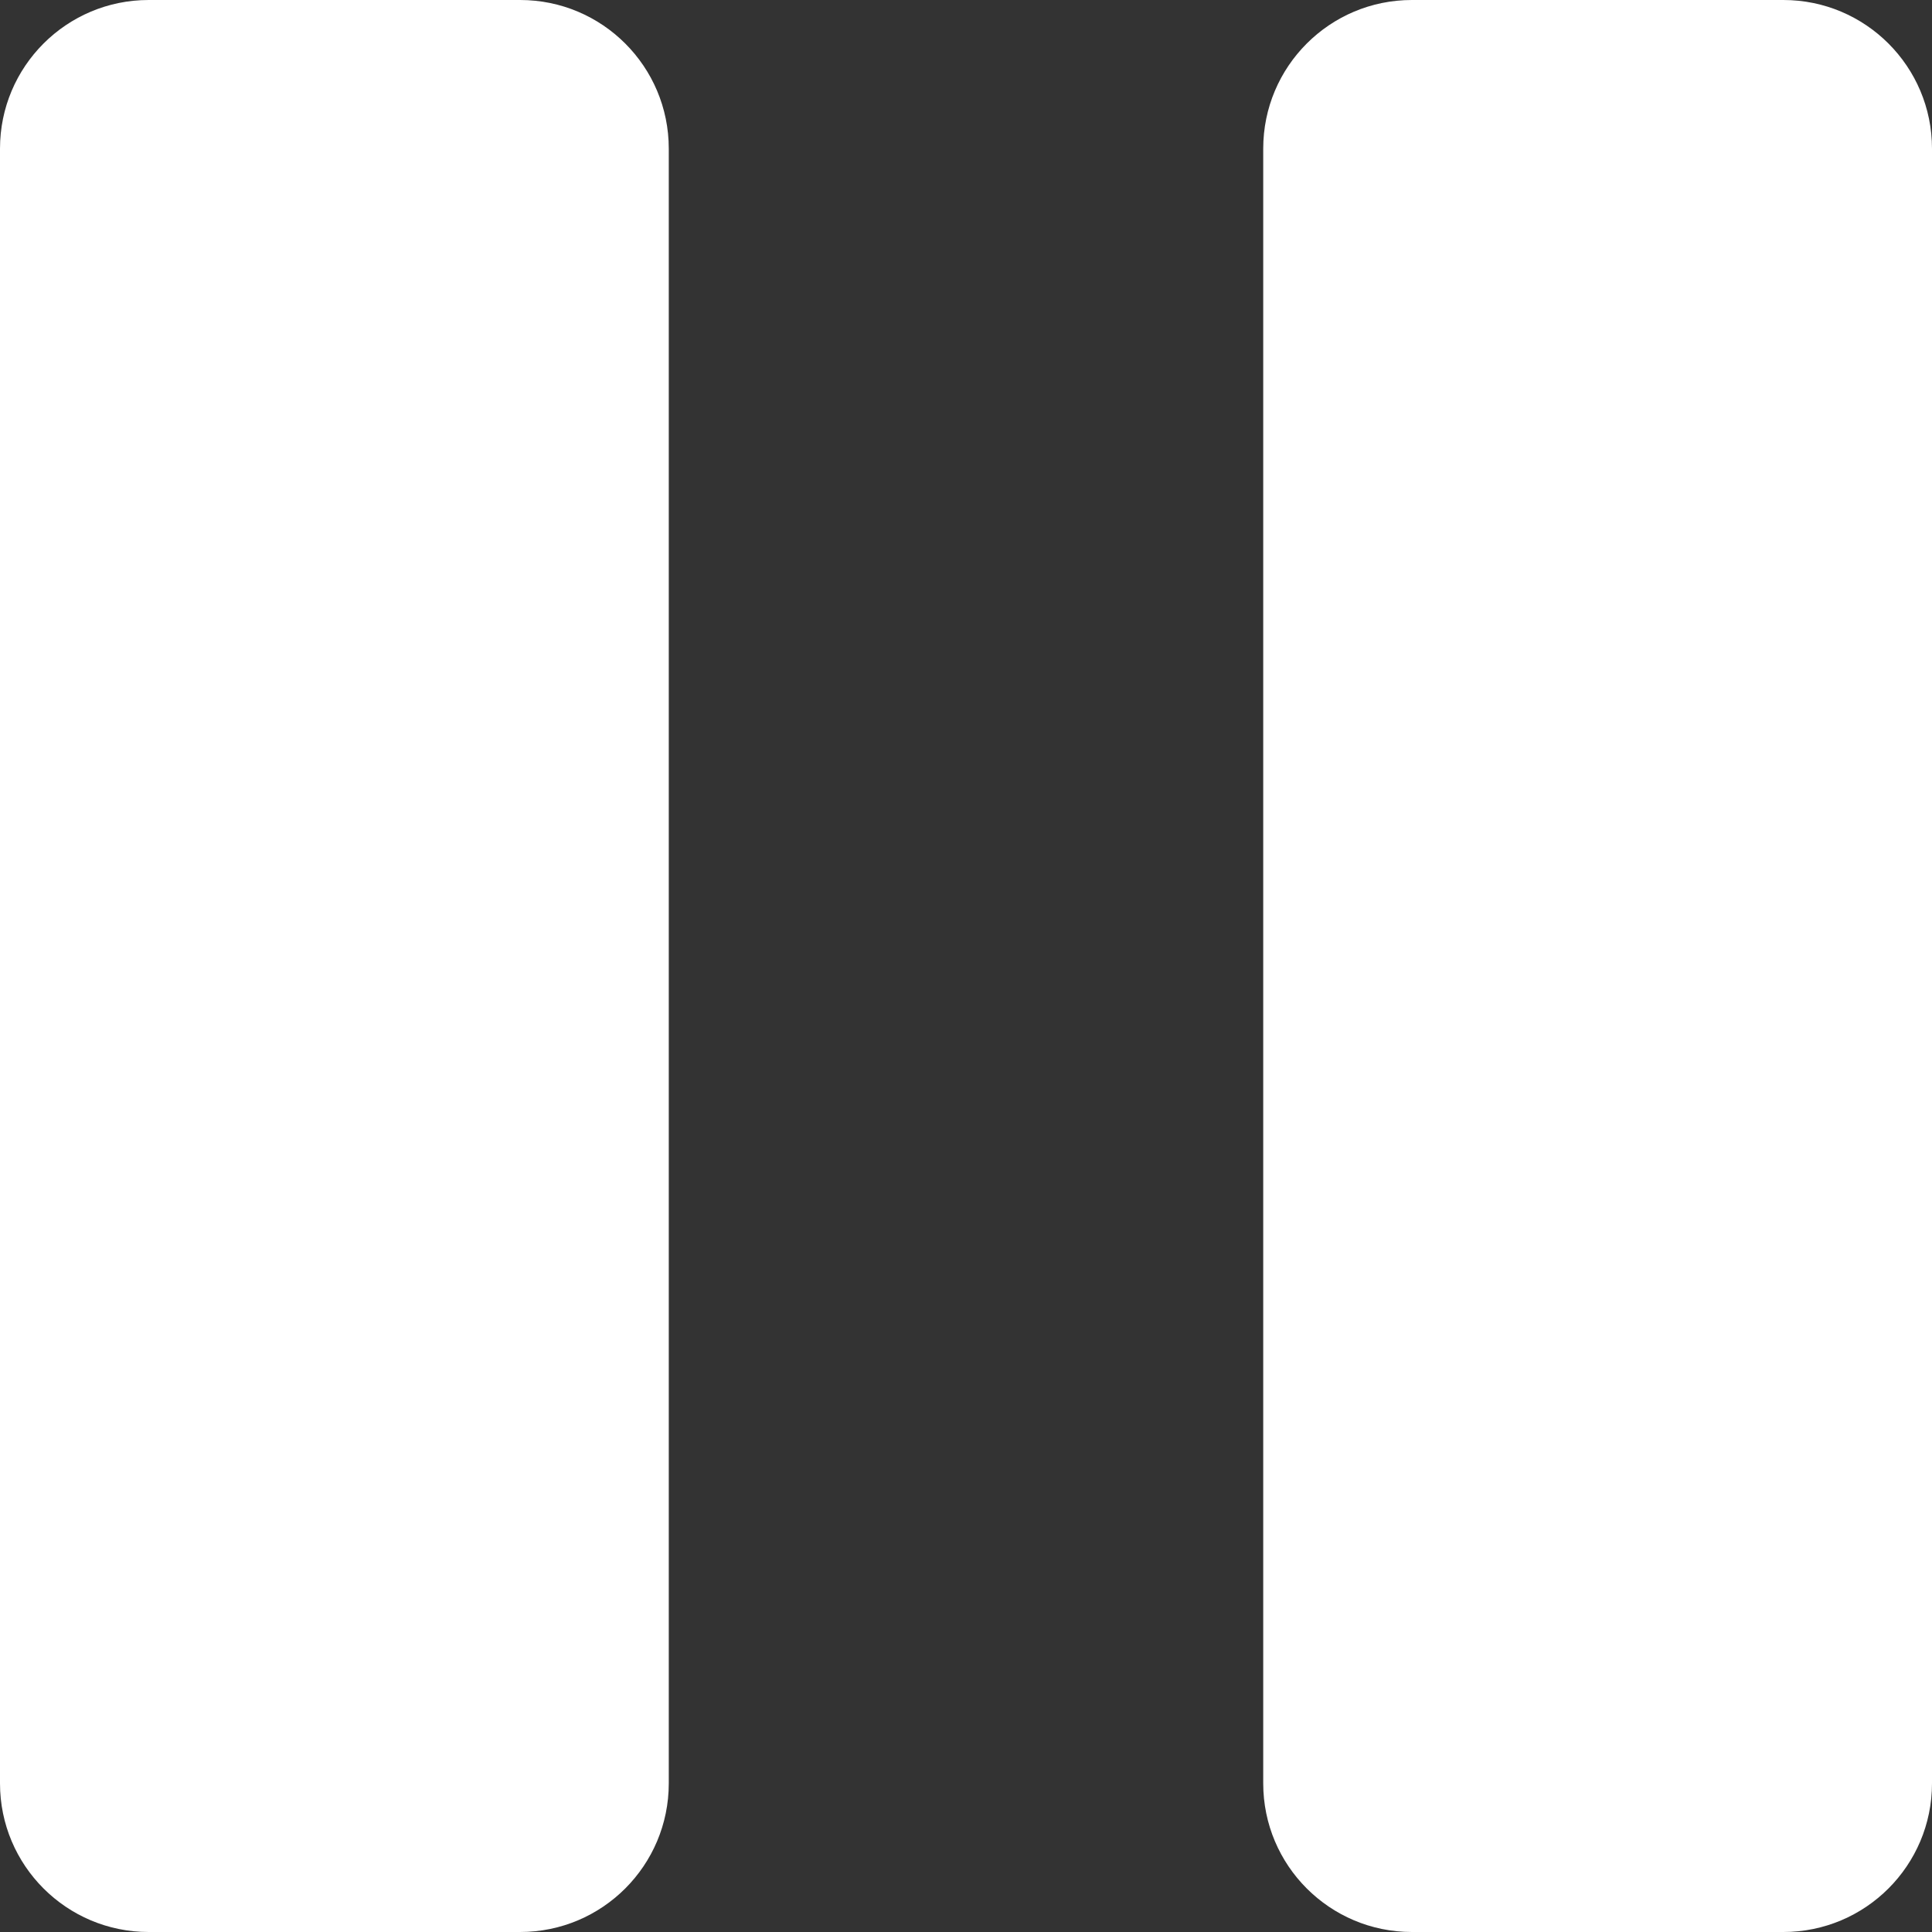 <svg width="32" height="32" viewBox="0 0 32 32" fill="none" xmlns="http://www.w3.org/2000/svg">
  <rect x="0" y="0" width="32" height="32" fill="#333333" stroke="none"/>
  <path
    d="M8.615 0H2.462C1.102 0 0 1.102 0 2.462V29.538C0 30.898 1.102 32 2.462 32H8.615C9.975 32 11.077 30.898 11.077 29.538V2.462C11.077 1.102 9.975 0 8.615 0Z"
    fill="white" />
  <path
    d="M29.538 0H23.385C22.025 0 20.923 1.102 20.923 2.462V29.538C20.923 30.898 22.025 32 23.385 32H29.538C30.898 32 32 30.898 32 29.538V2.462C32 1.102 30.898 0 29.538 0Z"
    fill="white" />
</svg>
  